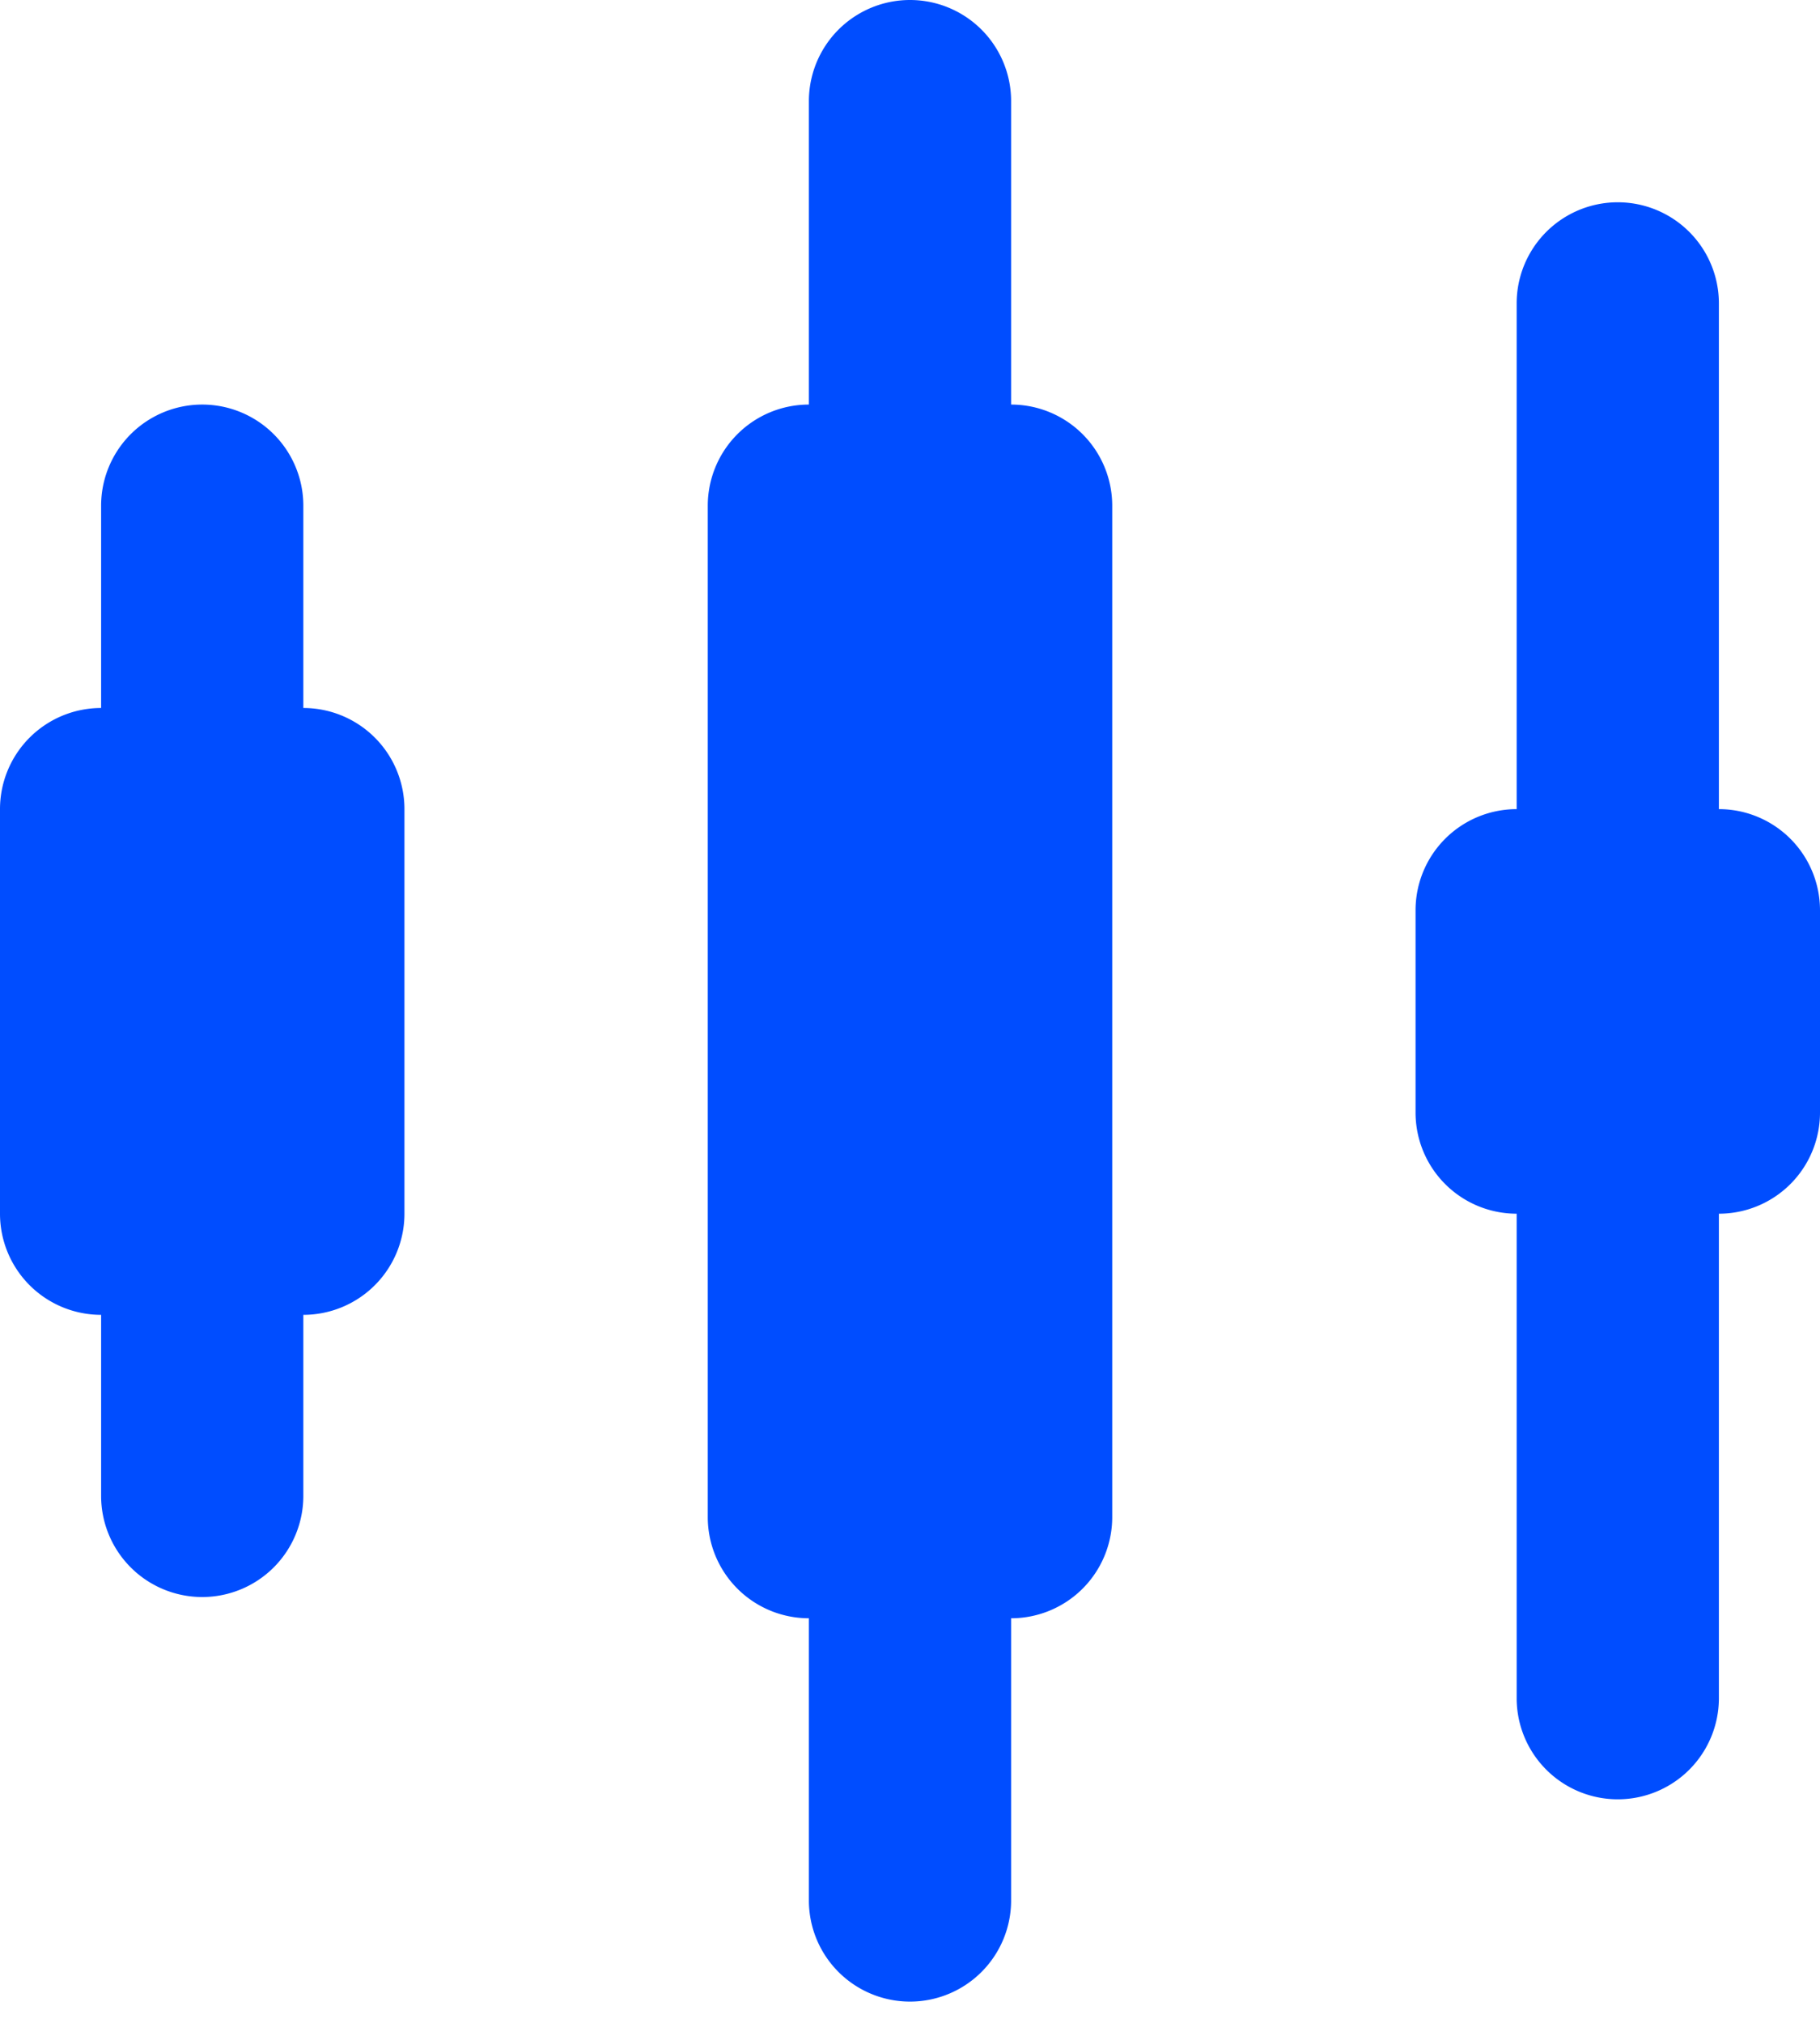 <svg xmlns="http://www.w3.org/2000/svg" xmlns:xlink="http://www.w3.org/1999/xlink" width="18" height="20" viewBox="0 0 18 20"><defs><path id="uzb7a" d="M955 152.79a1 1 0 0 1-1-1V142a1 1 0 1 1 2 0v9.79a1 1 0 0 1-1 1z"/><path id="uzb7b" d="M969 154.79a1 1 0 0 1-1-1V140a1 1 0 1 1 2 0v13.79a1 1 0 0 1-1 1z"/><path id="uzb7c" d="M962 156.79a1 1 0 0 1-1-1V138a1 1 0 0 1 2 0v17.79a1 1 0 0 1-1 1z"/><path id="uzb7d" d="M953 145a1 1 0 0 1 1-1h2a1 1 0 0 1 1 1v4a1 1 0 0 1-1 1h-2a1 1 0 0 1-1-1z"/><path id="uzb7e" d="M967 146a1 1 0 0 1 1-1h2a1 1 0 0 1 1 1v2a1 1 0 0 1-1 1h-2a1 1 0 0 1-1-1z"/><path id="uzb7f" d="M960 142a1 1 0 0 1 1-1h2a1 1 0 0 1 1 1v10a1 1 0 0 1-1 1h-2a1 1 0 0 1-1-1z"/></defs><g><g transform="translate(-953 -137)"><g><use fill="#004dff" xlink:href="#uzb7a"/></g><g><use fill="#004dff" xlink:href="#uzb7b"/></g><g><use fill="#004dff" xlink:href="#uzb7c"/></g><g><use fill="#004dff" xlink:href="#uzb7d"/></g><g><use fill="#004dff" xlink:href="#uzb7e"/></g><g><use fill="#004dff" xlink:href="#uzb7f"/></g></g></g></svg>